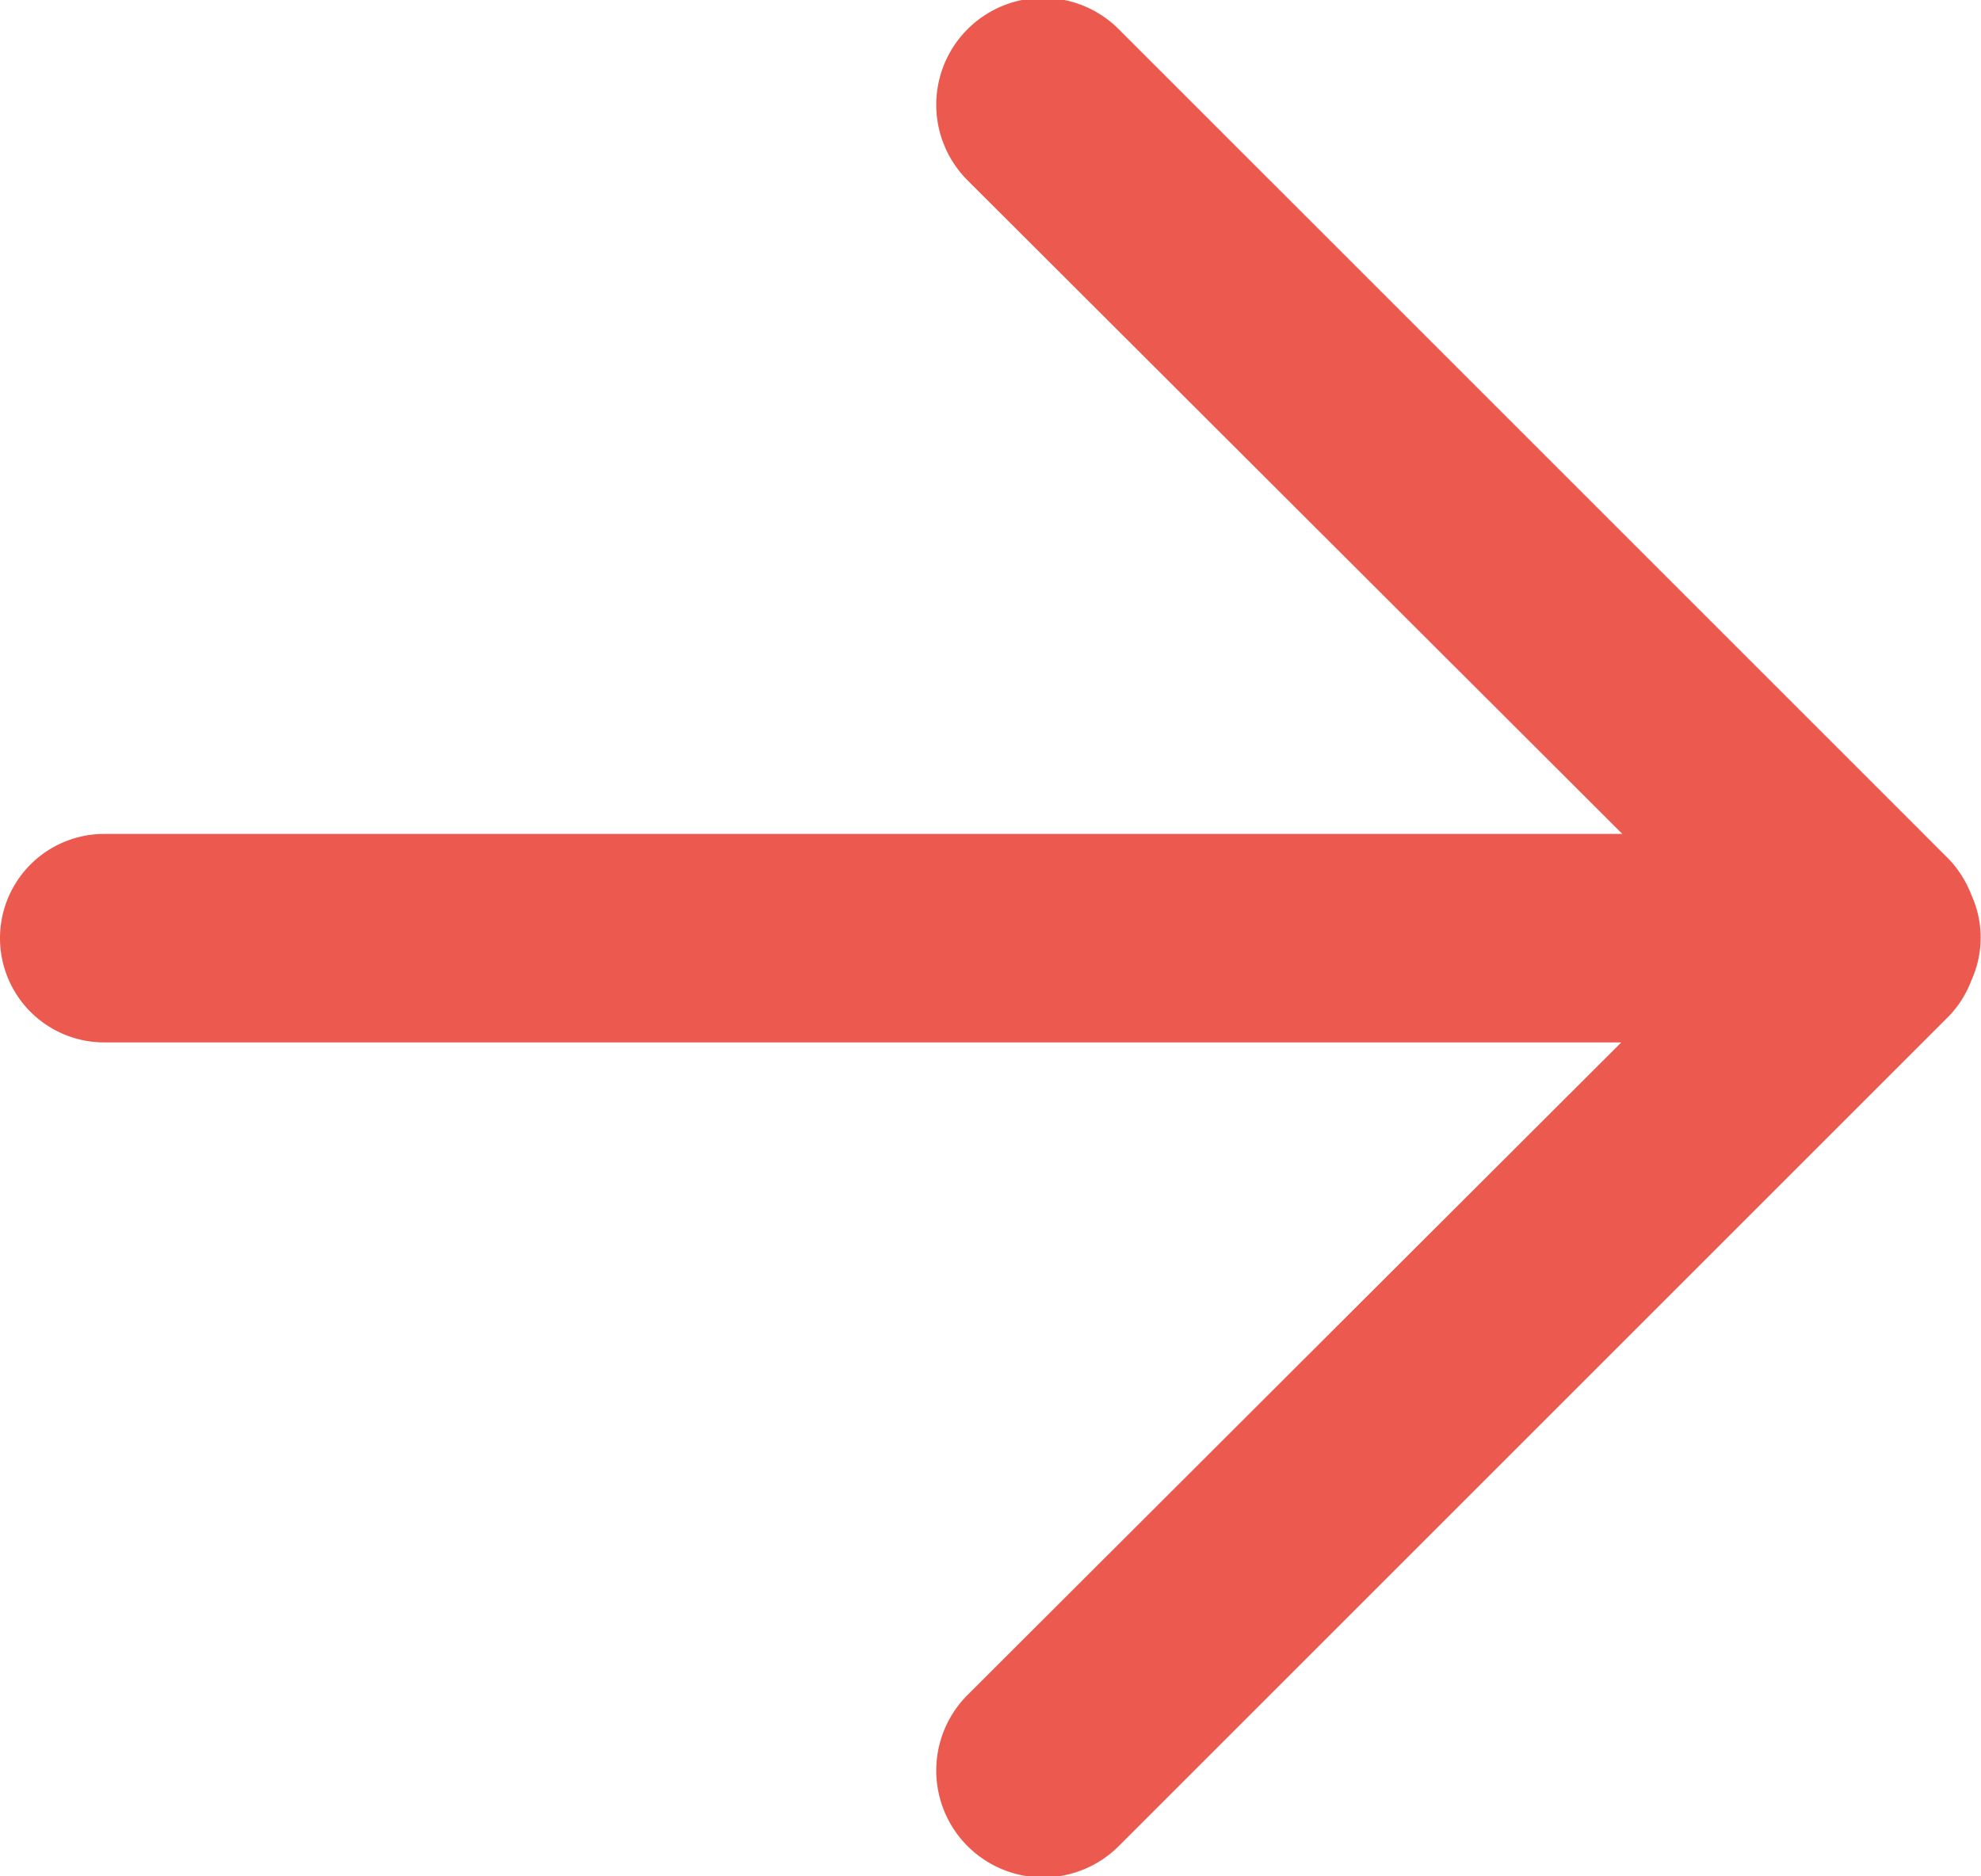 <svg xmlns="http://www.w3.org/2000/svg" xmlns:xlink="http://www.w3.org/1999/xlink" width="19" height="18" viewBox="0 0 19 18"><defs><path id="a5vya" d="M456.91 810.4c-.05.13-.12.25-.23.36l-7.95 7.95a1.02 1.02 0 1 1-1.45-1.45l6.27-6.26H439a1 1 0 0 1 0-2h14.56l-6.28-6.27a1.02 1.02 0 1 1 1.45-1.45l7.95 7.95c.1.1.18.23.23.36a.99.99 0 0 1 0 .81z"/></defs><g><g transform="translate(-438 -801)"><use fill="#ec5a4f" xlink:href="#a5vya"/></g></g></svg>